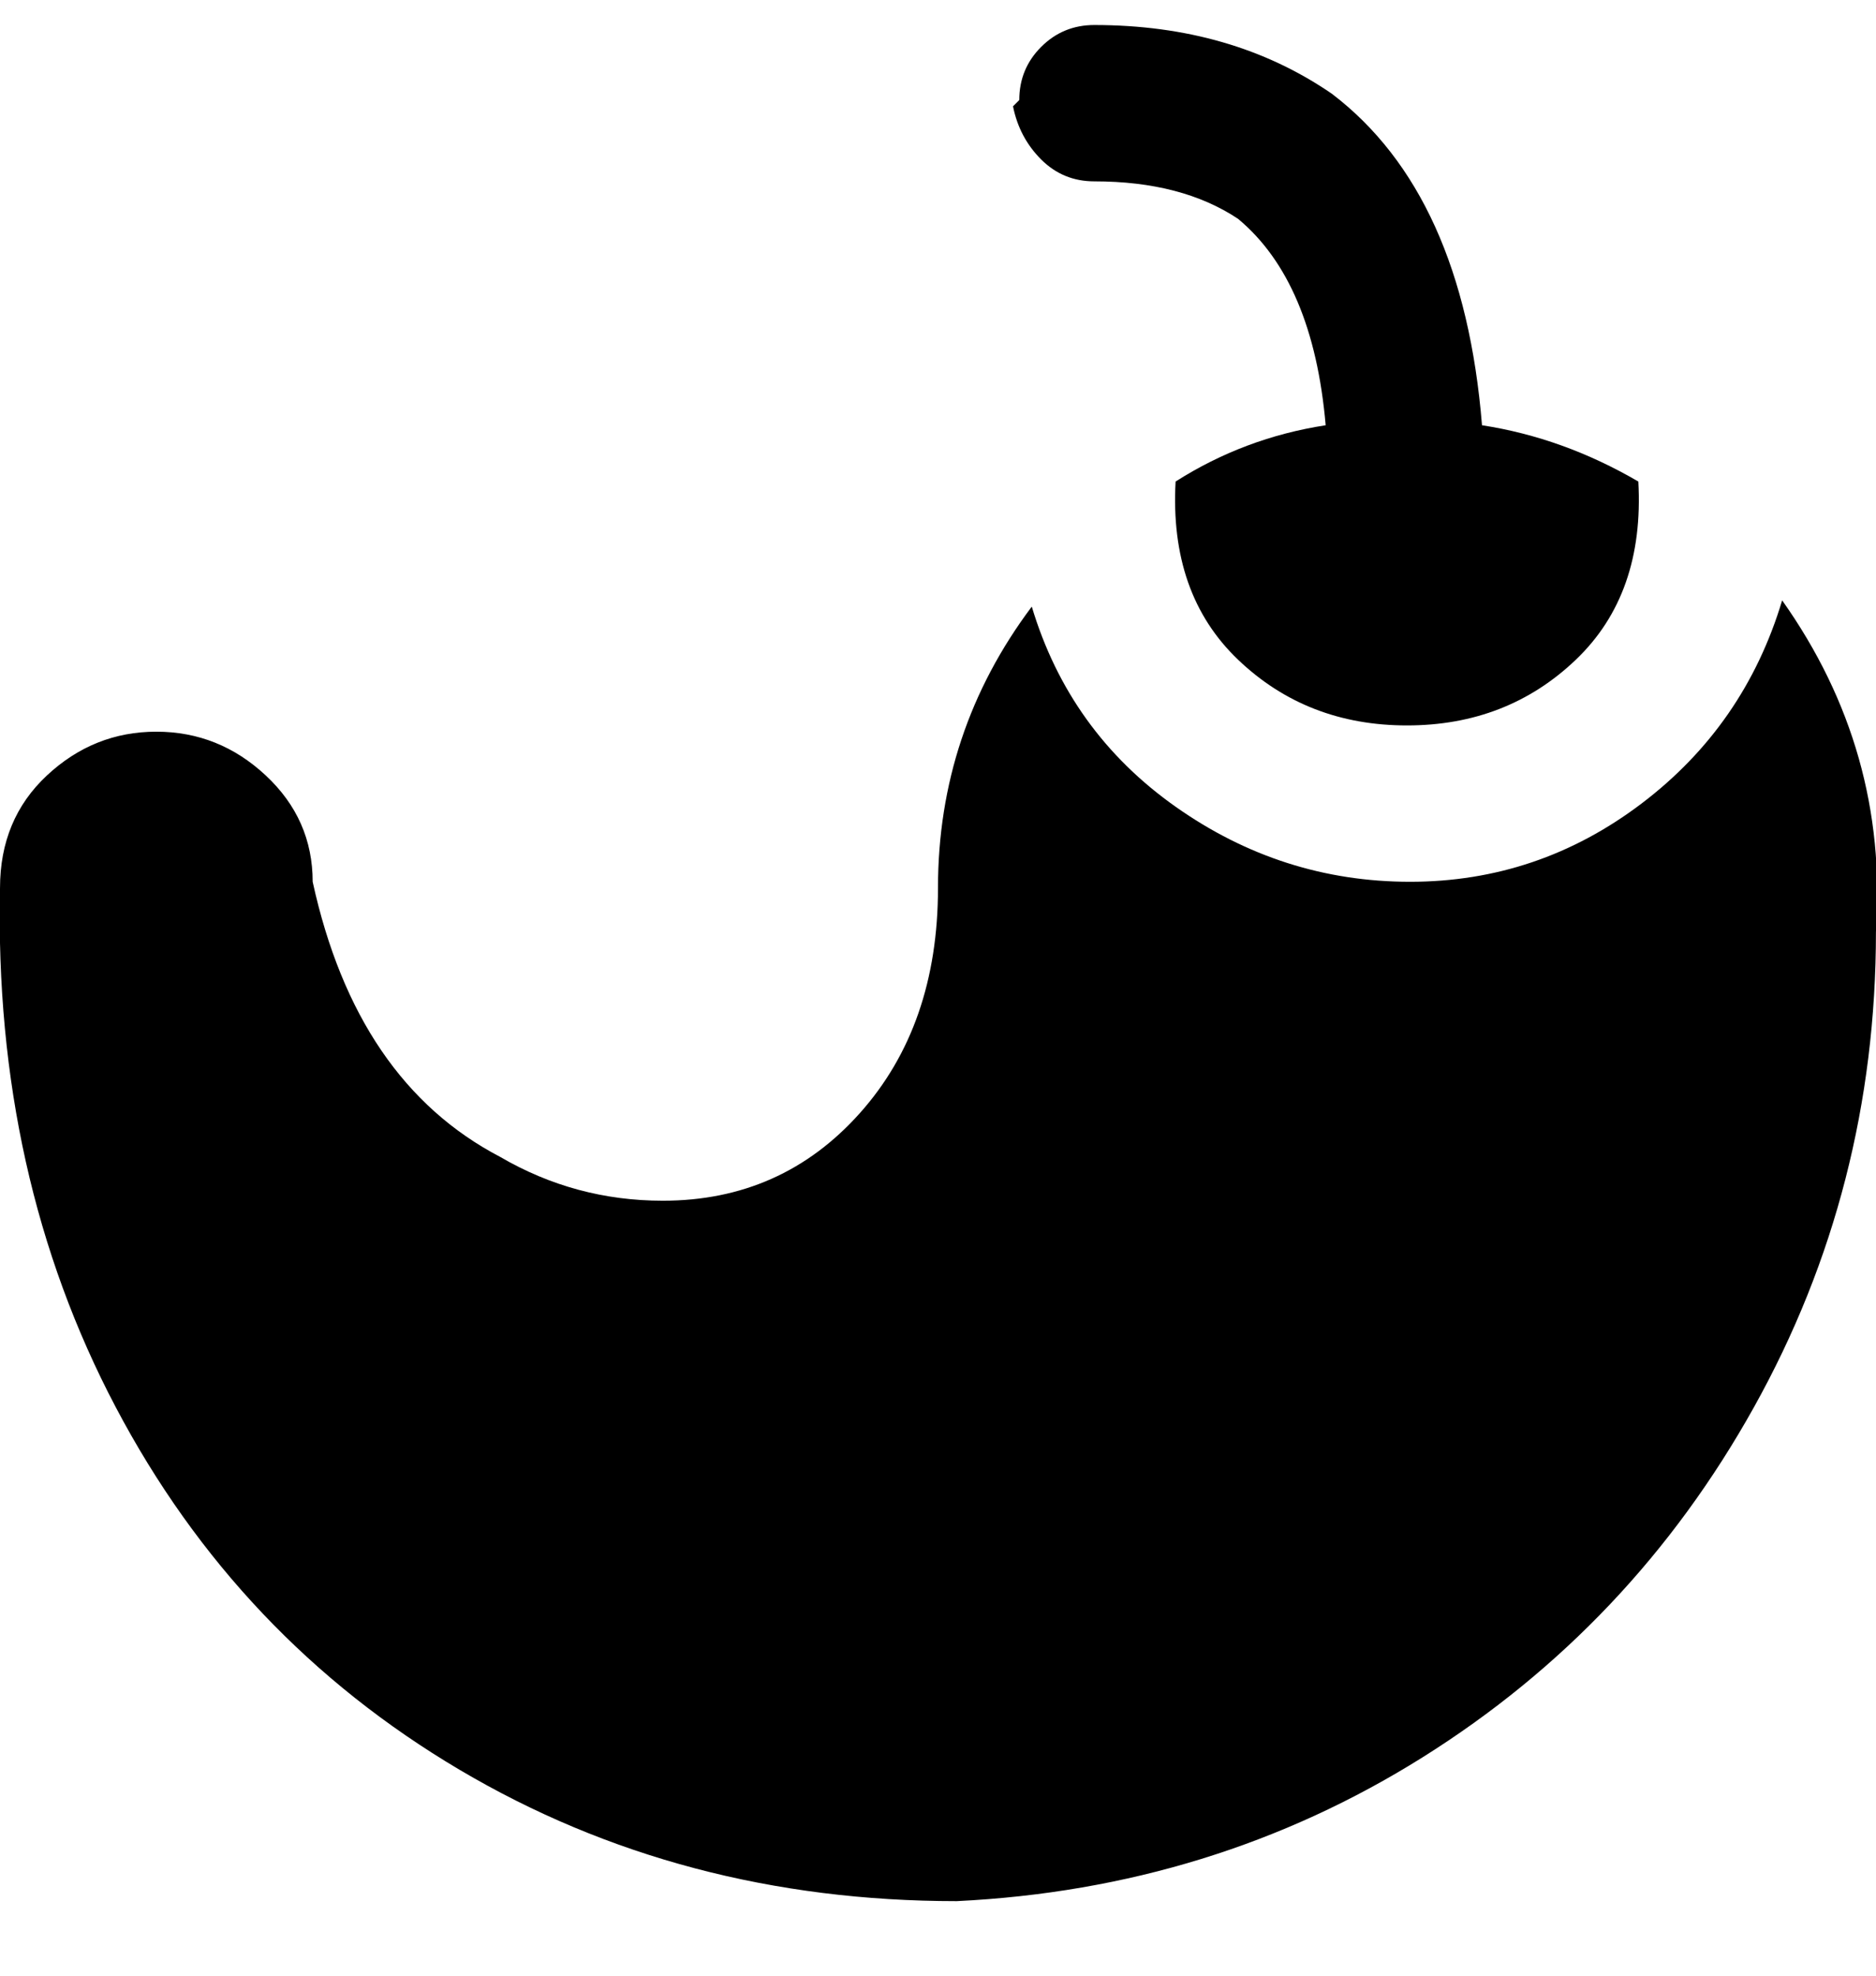 <svg viewBox="0 0 300.01 316" xmlns="http://www.w3.org/2000/svg"><path d="M163.002 16q0-5 3.5-8.5t8.5-3.5q22 0 38 11 21 16 24 53 13 2 25 9 1 18-10 28.5t-27 10.5q-16 0-27-10.5t-10-28.5q11-7 24-9-2-23-14-33-9-6-23-6-5 0-8.5-3.5t-4.5-8.5l1-1zm122 80q-6 20-22.5 32.5t-37 12.5q-20.5 0-37.5-12t-23-32q-15 20-15 45 0 22-12.5 36t-31.5 14q-14 0-26-7-23-12-30-44 0-10-7.5-17t-17.5-7q-10 0-17.5 7t-7.5 18q-1 46 18.5 83t55 58q35.5 21 79.5 21 41-2 74.5-23t53-56q19.5-35 19.5-76 2-29-15-53zm-132 208z"/></svg>